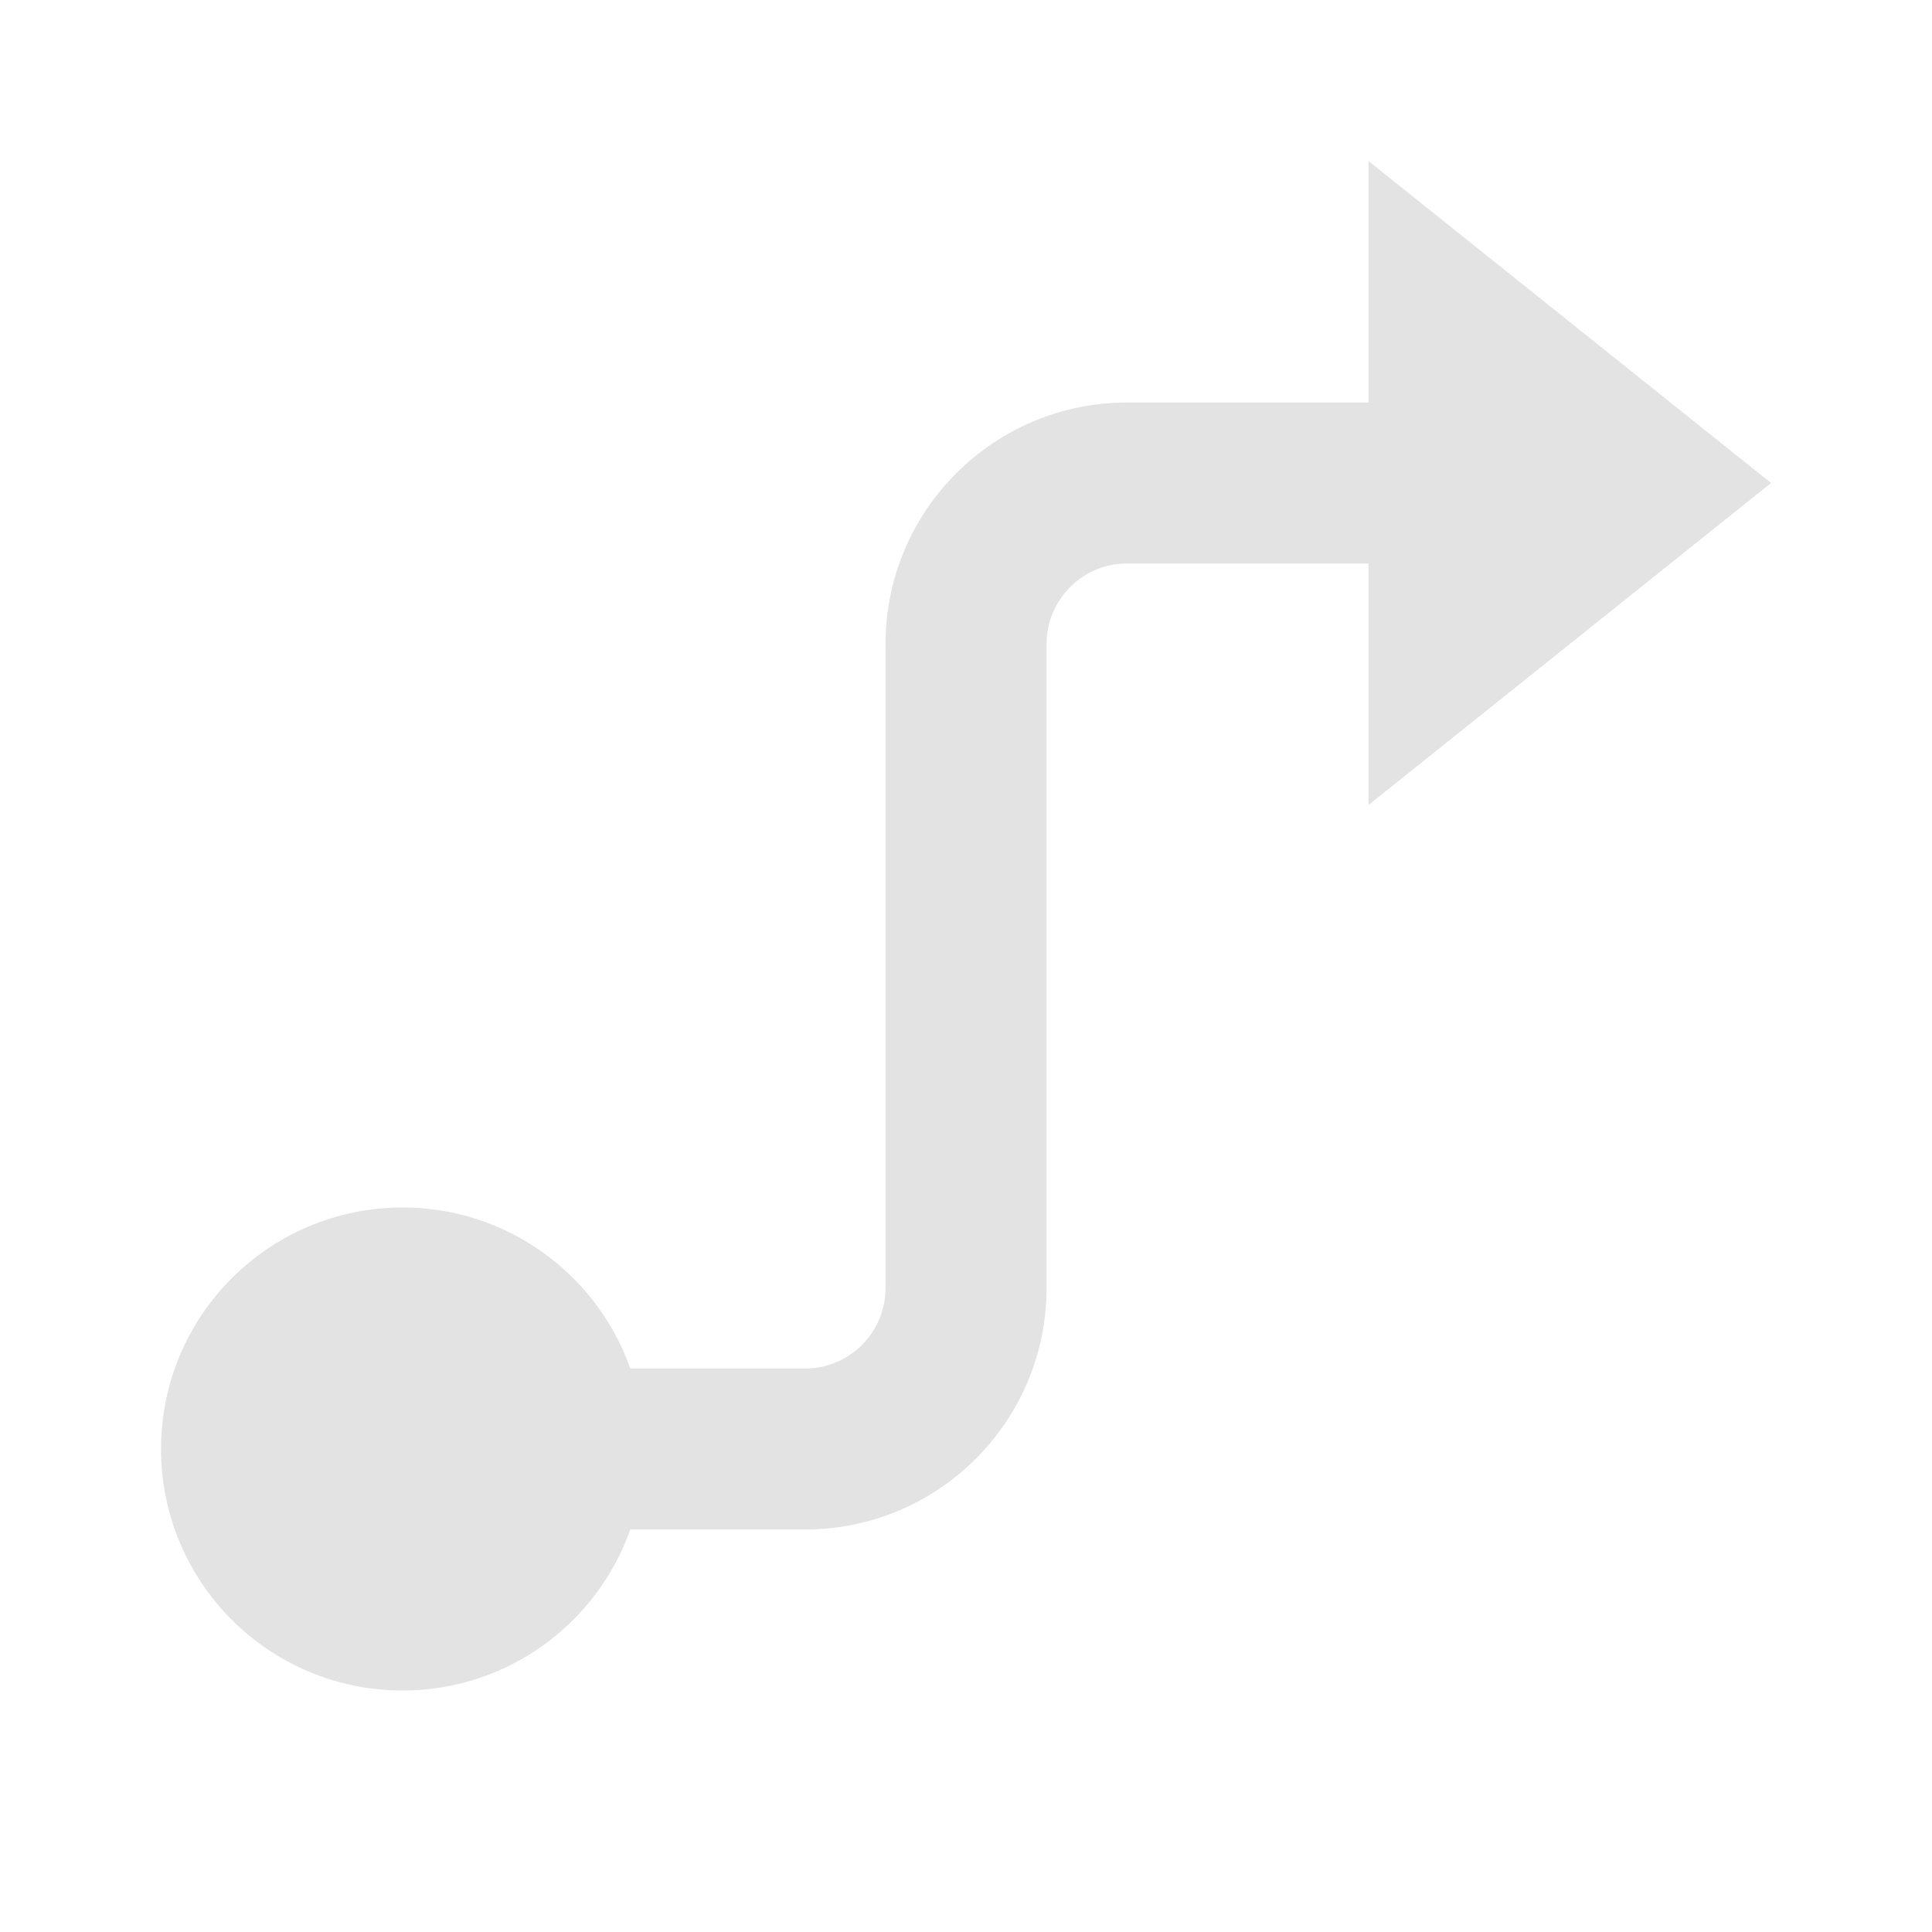 <svg width="20" height="20" viewBox="0 0 20 20" fill="none" xmlns="http://www.w3.org/2000/svg">
<path d="M10.834 6.667V13.333C10.834 14.714 9.714 15.833 8.334 15.833H6.525C6.182 16.804 5.256 17.5 4.167 17.5C2.786 17.5 1.667 16.381 1.667 15C1.667 13.619 2.786 12.5 4.167 12.5C5.256 12.5 6.182 13.196 6.525 14.167H8.334C8.794 14.167 9.167 13.793 9.167 13.333V6.667C9.167 5.286 10.286 4.167 11.667 4.167H14.167V1.667L18.334 5L14.167 8.333V5.833H11.667C11.207 5.833 10.834 6.206 10.834 6.667Z" fill="#E3E3E3"/>
</svg>
